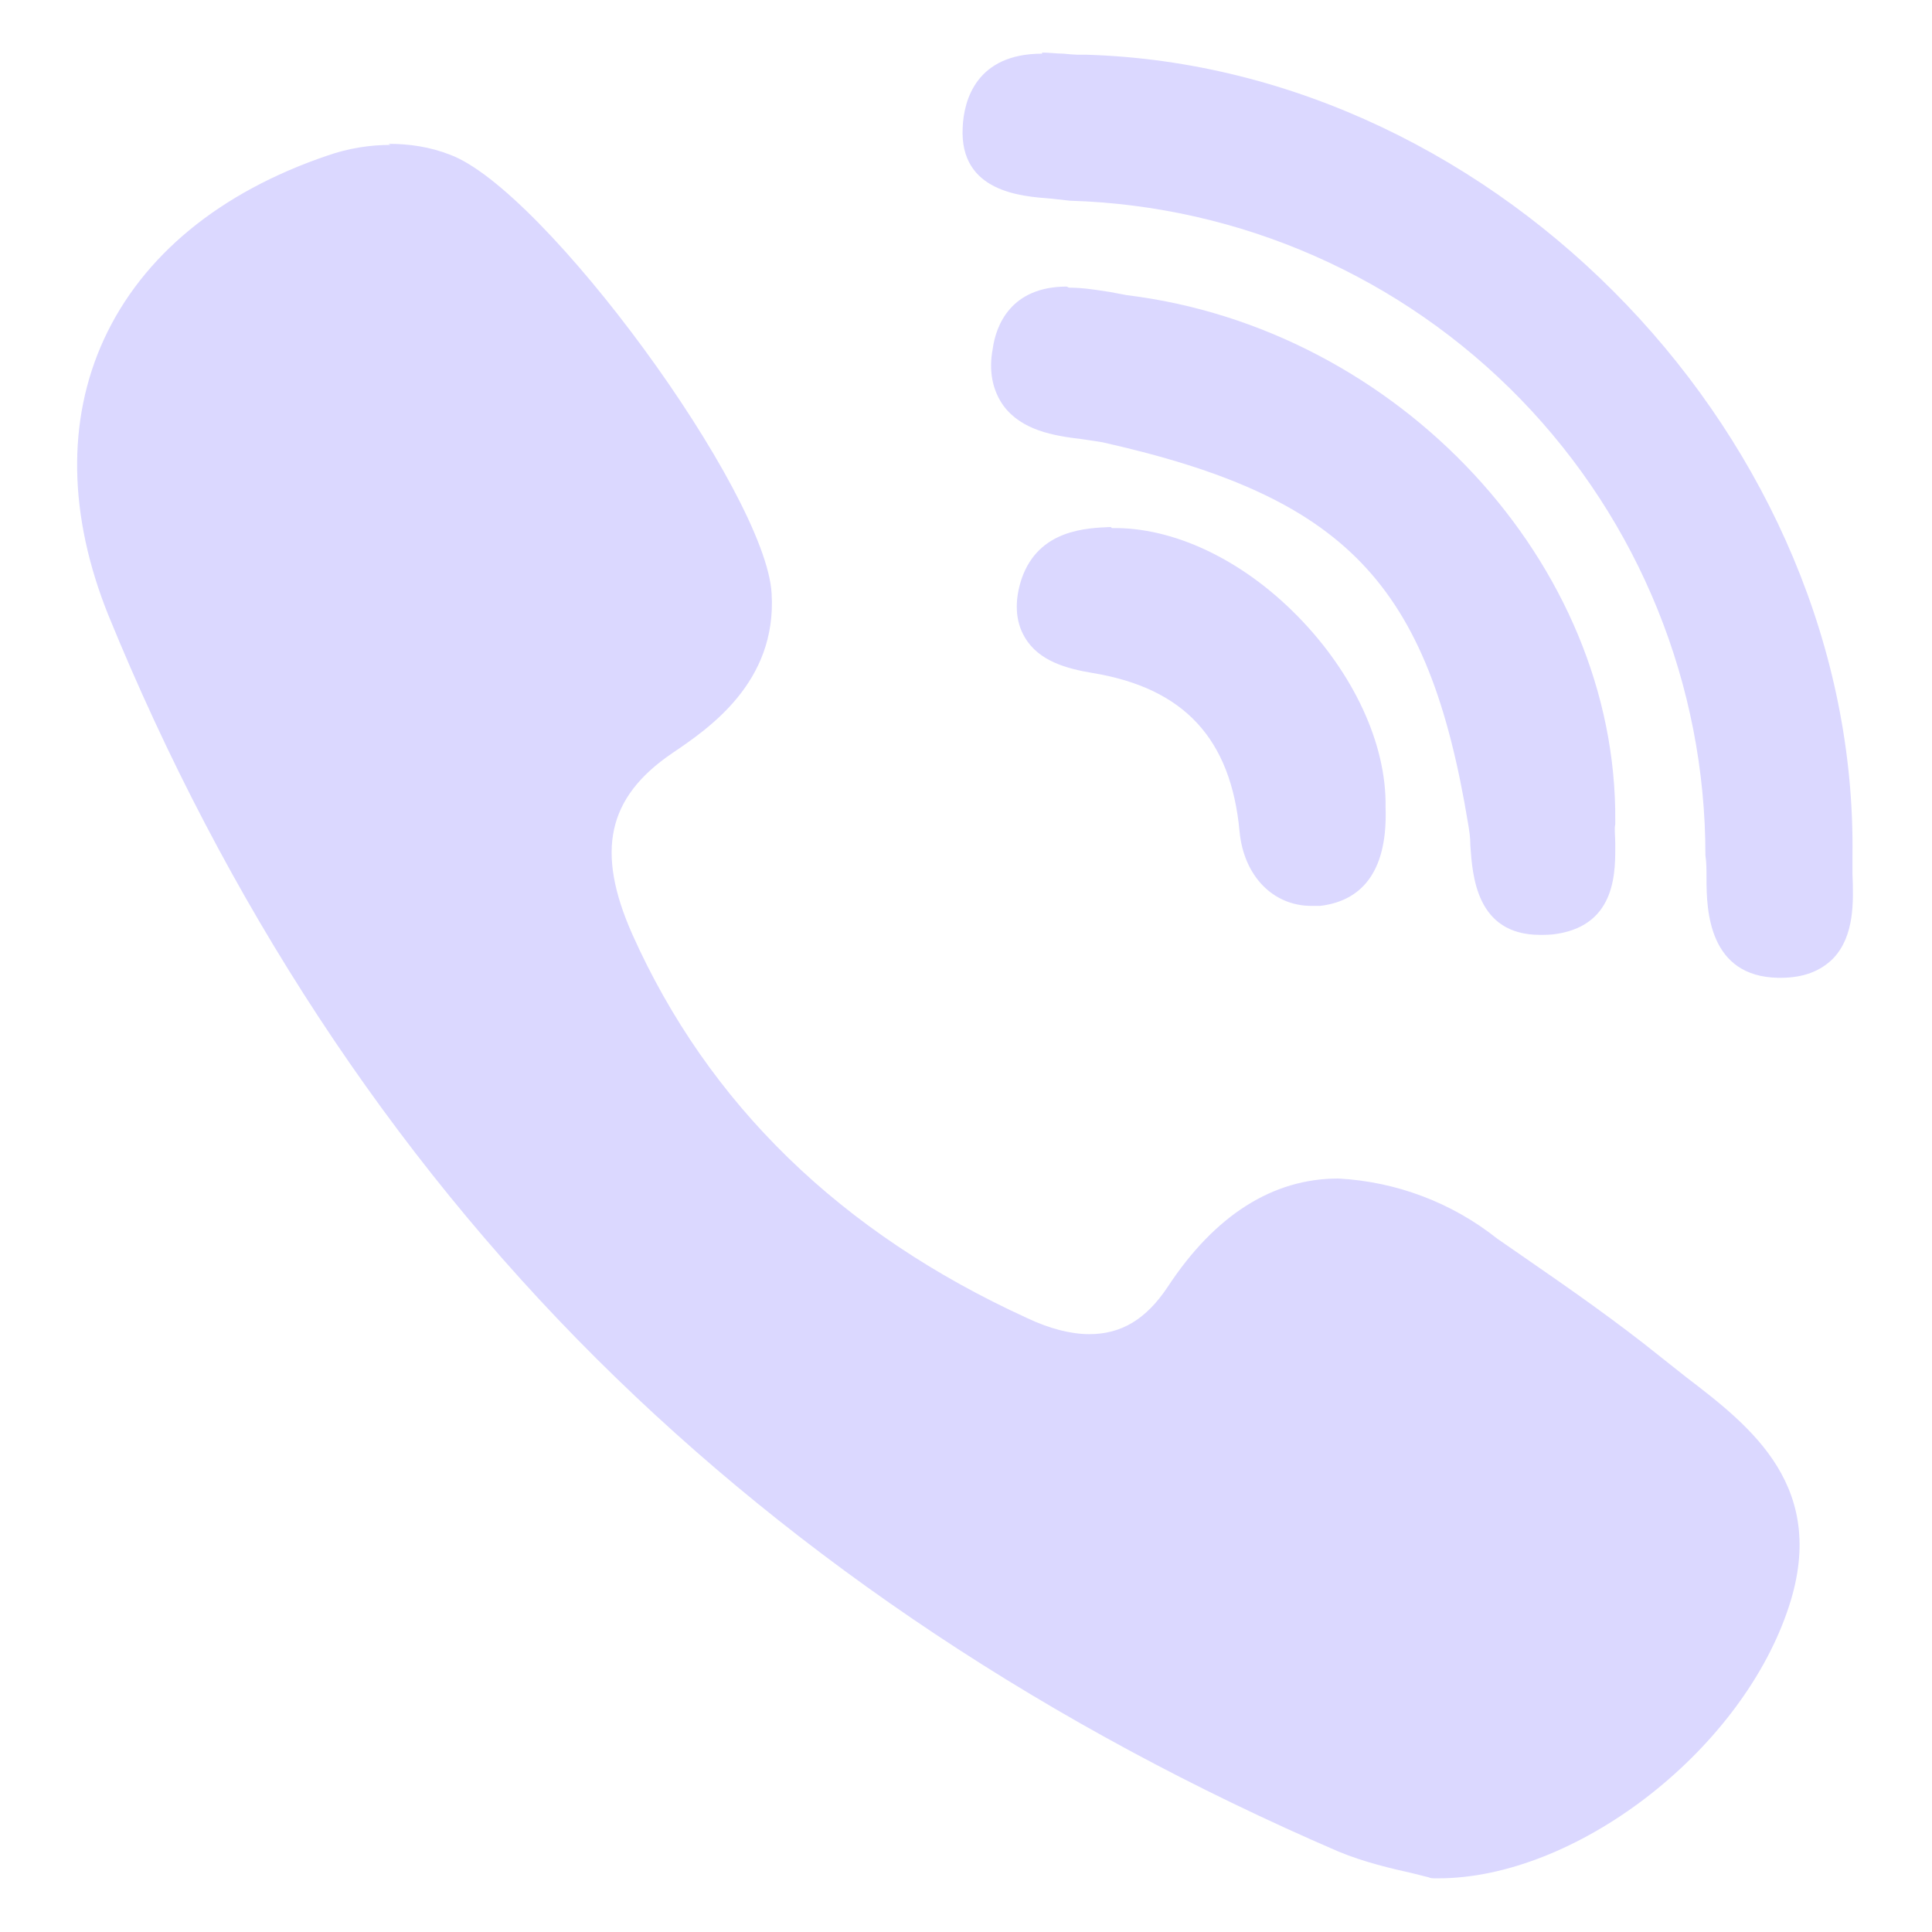 <svg width="18" height="18" viewBox="0 0 18 18" fill="none" xmlns="http://www.w3.org/2000/svg">
<g clip-path="url(#clip0_1190_338)">
<path d="M9.709 0.5C9.099 0.5 8.979 0.93 8.969 1.19C8.939 1.79 9.519 1.83 9.789 1.85L9.969 1.87C11.556 1.917 13.061 2.58 14.167 3.719C15.272 4.858 15.89 6.383 15.889 7.97C15.899 8.03 15.899 8.11 15.899 8.19C15.899 8.48 15.919 9.1 16.569 9.11H16.589C16.799 9.11 16.959 9.05 17.079 8.93C17.279 8.72 17.269 8.4 17.259 8.14V7.97C17.309 4.12 13.979 0.63 10.129 0.51C10.109 0.51 10.099 0.51 10.079 0.51C10.069 0.51 10.059 0.51 10.039 0.51C9.996 0.508 9.952 0.505 9.909 0.5C9.849 0.5 9.779 0.49 9.709 0.49V0.5ZM3.639 1.35C3.449 1.35 3.249 1.38 3.049 1.45C2.049 1.79 1.329 2.38 0.969 3.16C0.619 3.92 0.639 4.81 1.009 5.73C2.099 8.4 3.629 10.74 5.559 12.66C7.449 14.54 9.779 16.09 12.469 17.25C12.709 17.35 12.969 17.41 13.149 17.45L13.309 17.49C13.329 17.5 13.349 17.5 13.379 17.5H13.399C14.669 17.5 16.189 16.34 16.649 15.02C17.059 13.86 16.309 13.29 15.709 12.83L15.469 12.64C15.059 12.31 14.629 12.01 14.209 11.72L13.949 11.54C13.526 11.204 13.009 11.009 12.469 10.98C11.859 10.98 11.319 11.32 10.879 11.99C10.679 12.29 10.449 12.43 10.149 12.43C9.979 12.43 9.779 12.38 9.569 12.28C7.839 11.49 6.599 10.29 5.889 8.7C5.549 7.93 5.659 7.43 6.259 7.02C6.599 6.79 7.239 6.36 7.189 5.53C7.139 4.59 5.069 1.76 4.189 1.44C4.009 1.37 3.819 1.34 3.619 1.34L3.639 1.35ZM9.939 2.67C9.419 2.67 9.279 3.03 9.249 3.25C9.209 3.46 9.249 3.64 9.349 3.78C9.519 4.01 9.819 4.06 10.069 4.09C10.139 4.1 10.209 4.11 10.269 4.12C12.539 4.63 13.309 5.43 13.679 7.68C13.689 7.74 13.699 7.8 13.699 7.88C13.719 8.15 13.749 8.71 14.349 8.71C14.399 8.71 14.449 8.71 14.509 8.7C15.069 8.61 15.049 8.1 15.049 7.86C15.049 7.79 15.039 7.72 15.049 7.68C15.049 7.67 15.049 7.66 15.049 7.65C15.069 5.25 13.029 3.06 10.499 2.75C10.449 2.74 10.389 2.73 10.339 2.72C10.209 2.7 10.089 2.68 9.959 2.68L9.939 2.67ZM10.349 4.91C10.129 4.92 9.679 4.93 9.519 5.39C9.449 5.6 9.459 5.79 9.549 5.94C9.679 6.16 9.939 6.23 10.179 6.27C11.029 6.41 11.469 6.88 11.549 7.75C11.589 8.16 11.859 8.44 12.219 8.44C12.249 8.44 12.269 8.44 12.299 8.44C12.719 8.39 12.929 8.08 12.909 7.52C12.919 6.93 12.609 6.27 12.089 5.74C11.569 5.21 10.929 4.91 10.359 4.92L10.349 4.91Z" fill="#DBD8FF"/>
</g>
<defs>
<clipPath id="clip0_1190_338">
<rect width="18" height="18" fill="white"/>
</clipPath>
</defs>
</svg>
